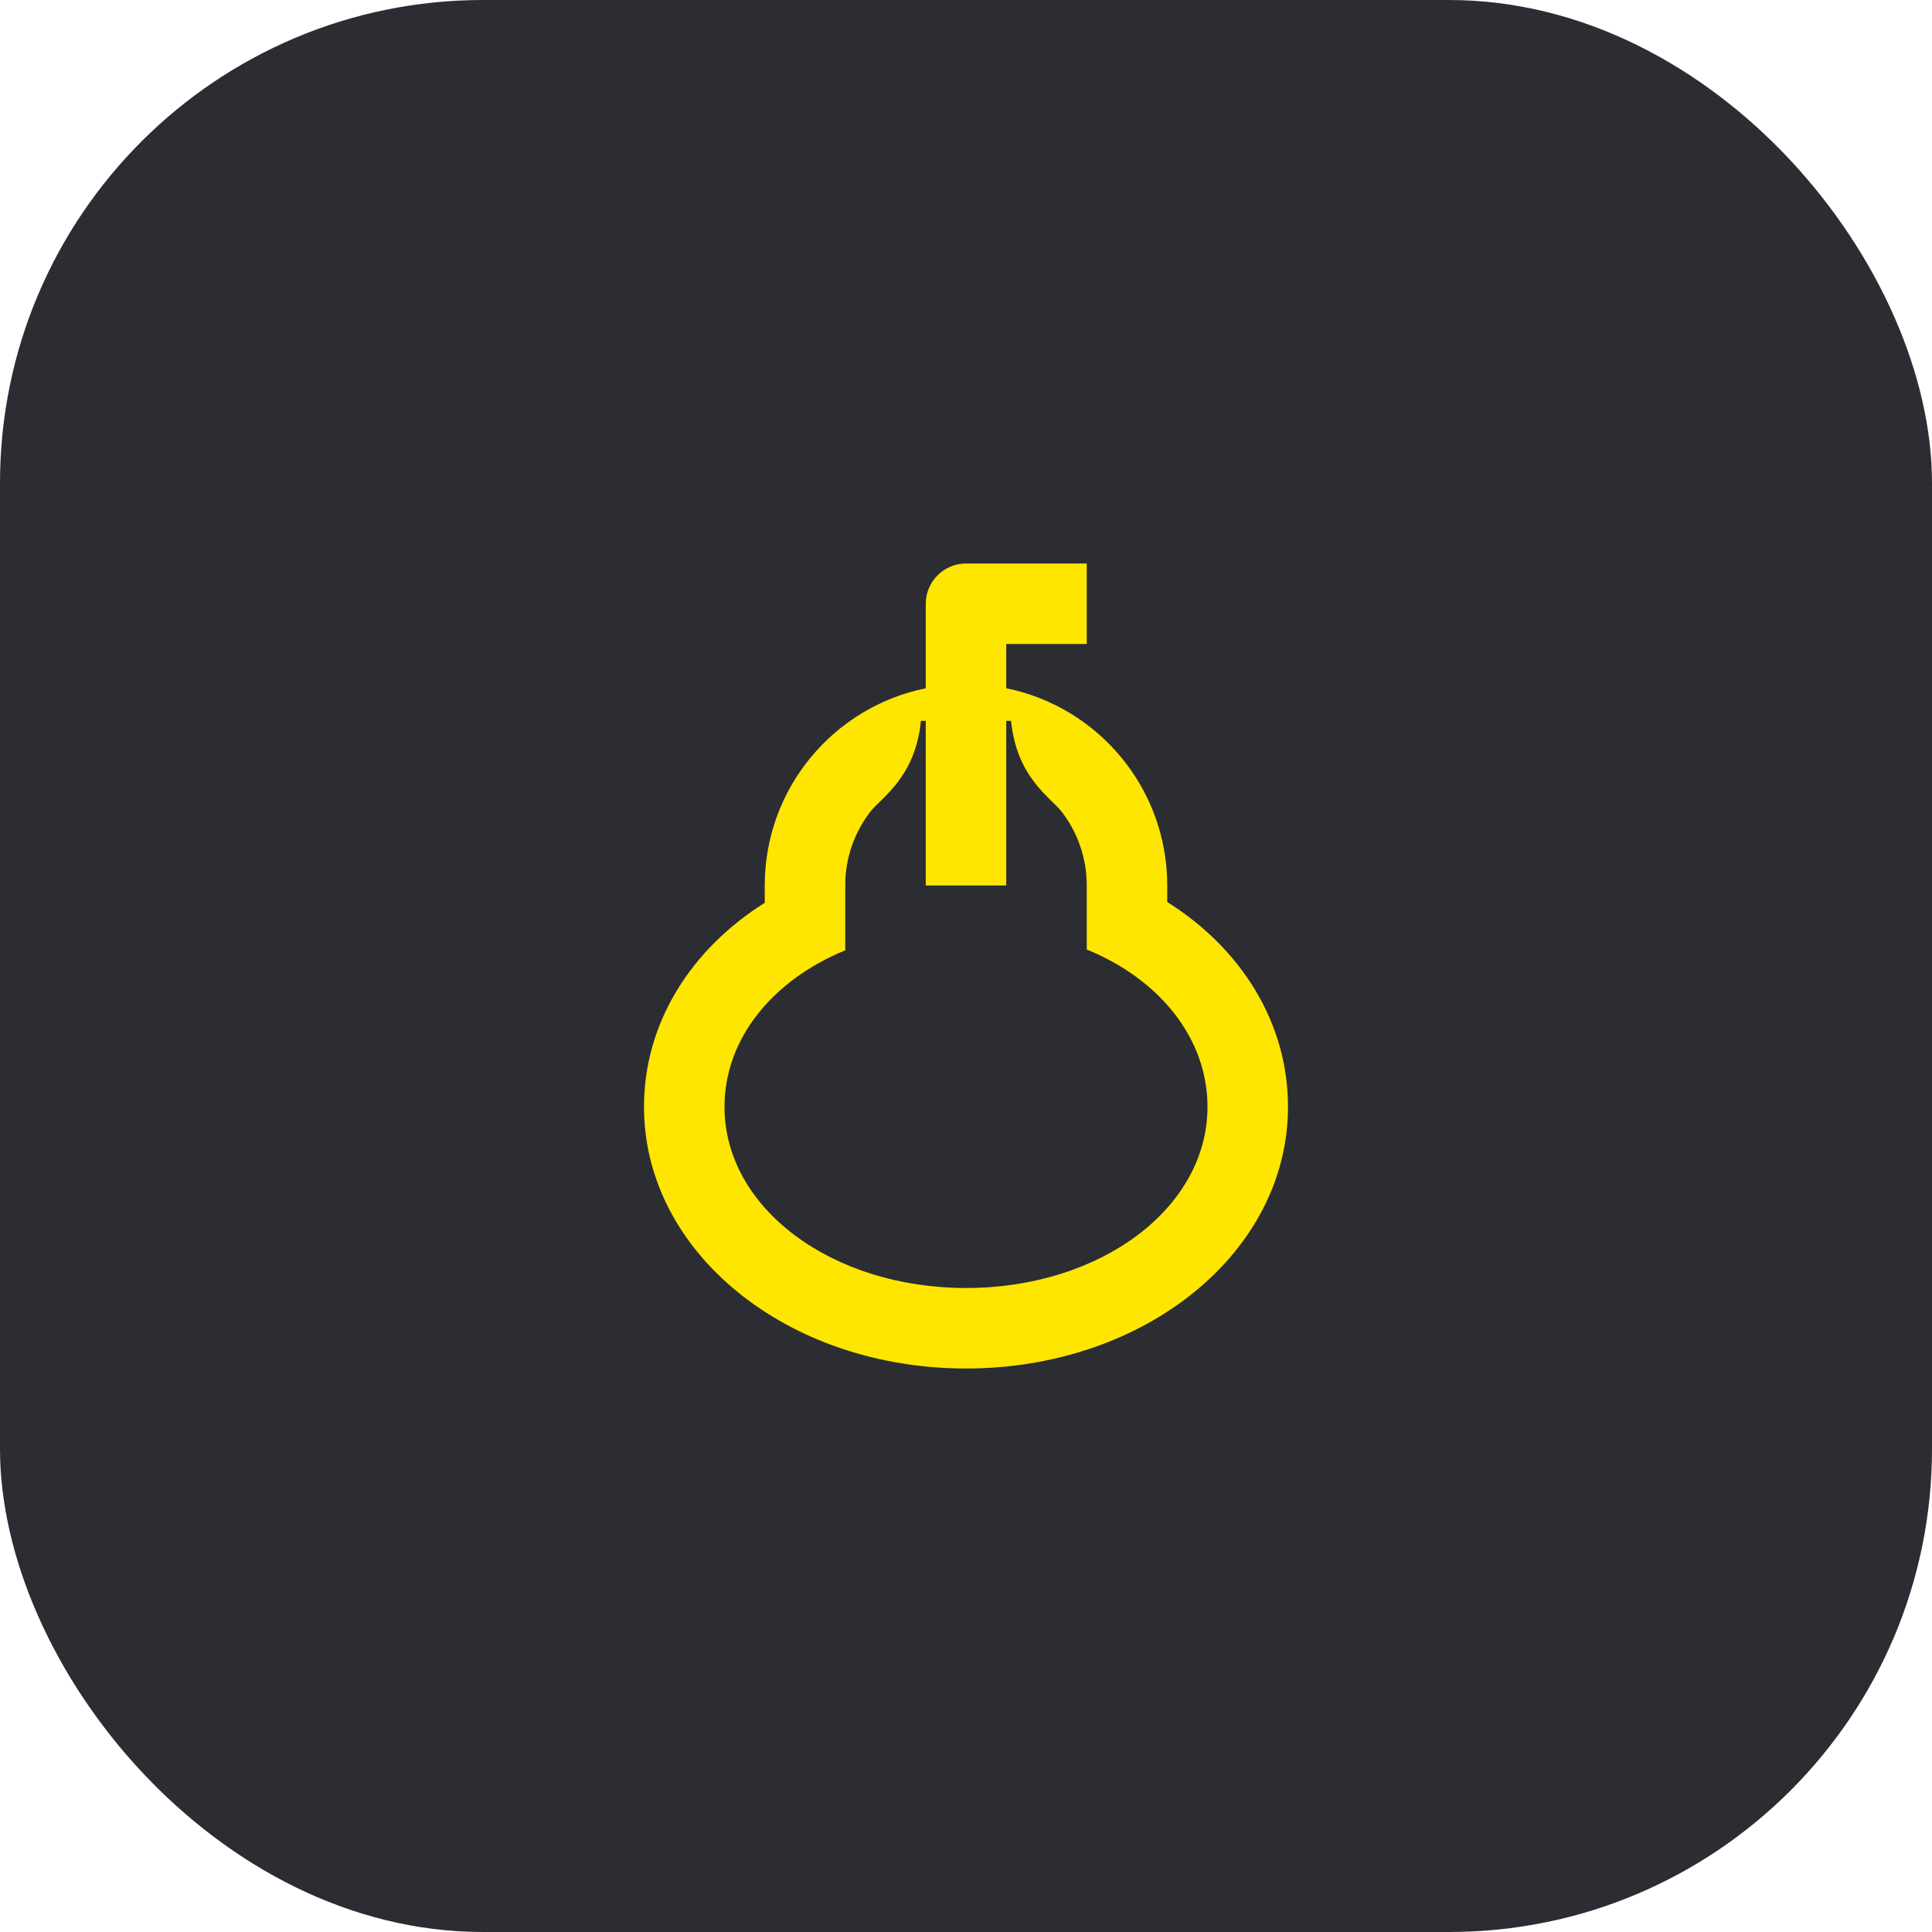 <svg width="48" height="48" viewBox="0 0 48 48" fill="none" xmlns="http://www.w3.org/2000/svg">
<rect width="48" height="48" rx="12" fill="#2B2D33"/>
<path d="M23 17.91V22H25V17.91H25.12C25.26 19.32 26.1 19.81 26.38 20.17C26.77 20.68 27 21.31 27 22V23.59C28.79 24.32 30 25.78 30 27.5C30 30.01 27.35 32 24 32C20.66 32 18 30.01 18 27.5C18 25.8 19.2 24.35 21 23.61V22C21 21.31 21.23 20.68 21.62 20.17C21.9 19.81 22.74 19.32 22.88 17.91H23ZM16 27.5C16 31.11 19.55 34 24 34C28.45 34 32 31.11 32 27.5C32 25.4 30.83 23.56 29 22.41V22C29 19.58 27.28 17.56 25 17.1V16H27V14H24C23.45 14 23 14.45 23 15V17.1C20.72 17.56 19 19.58 19 22V22.43C17.17 23.58 16 25.41 16 27.5Z" fill="#FEE600"/>
</svg>
